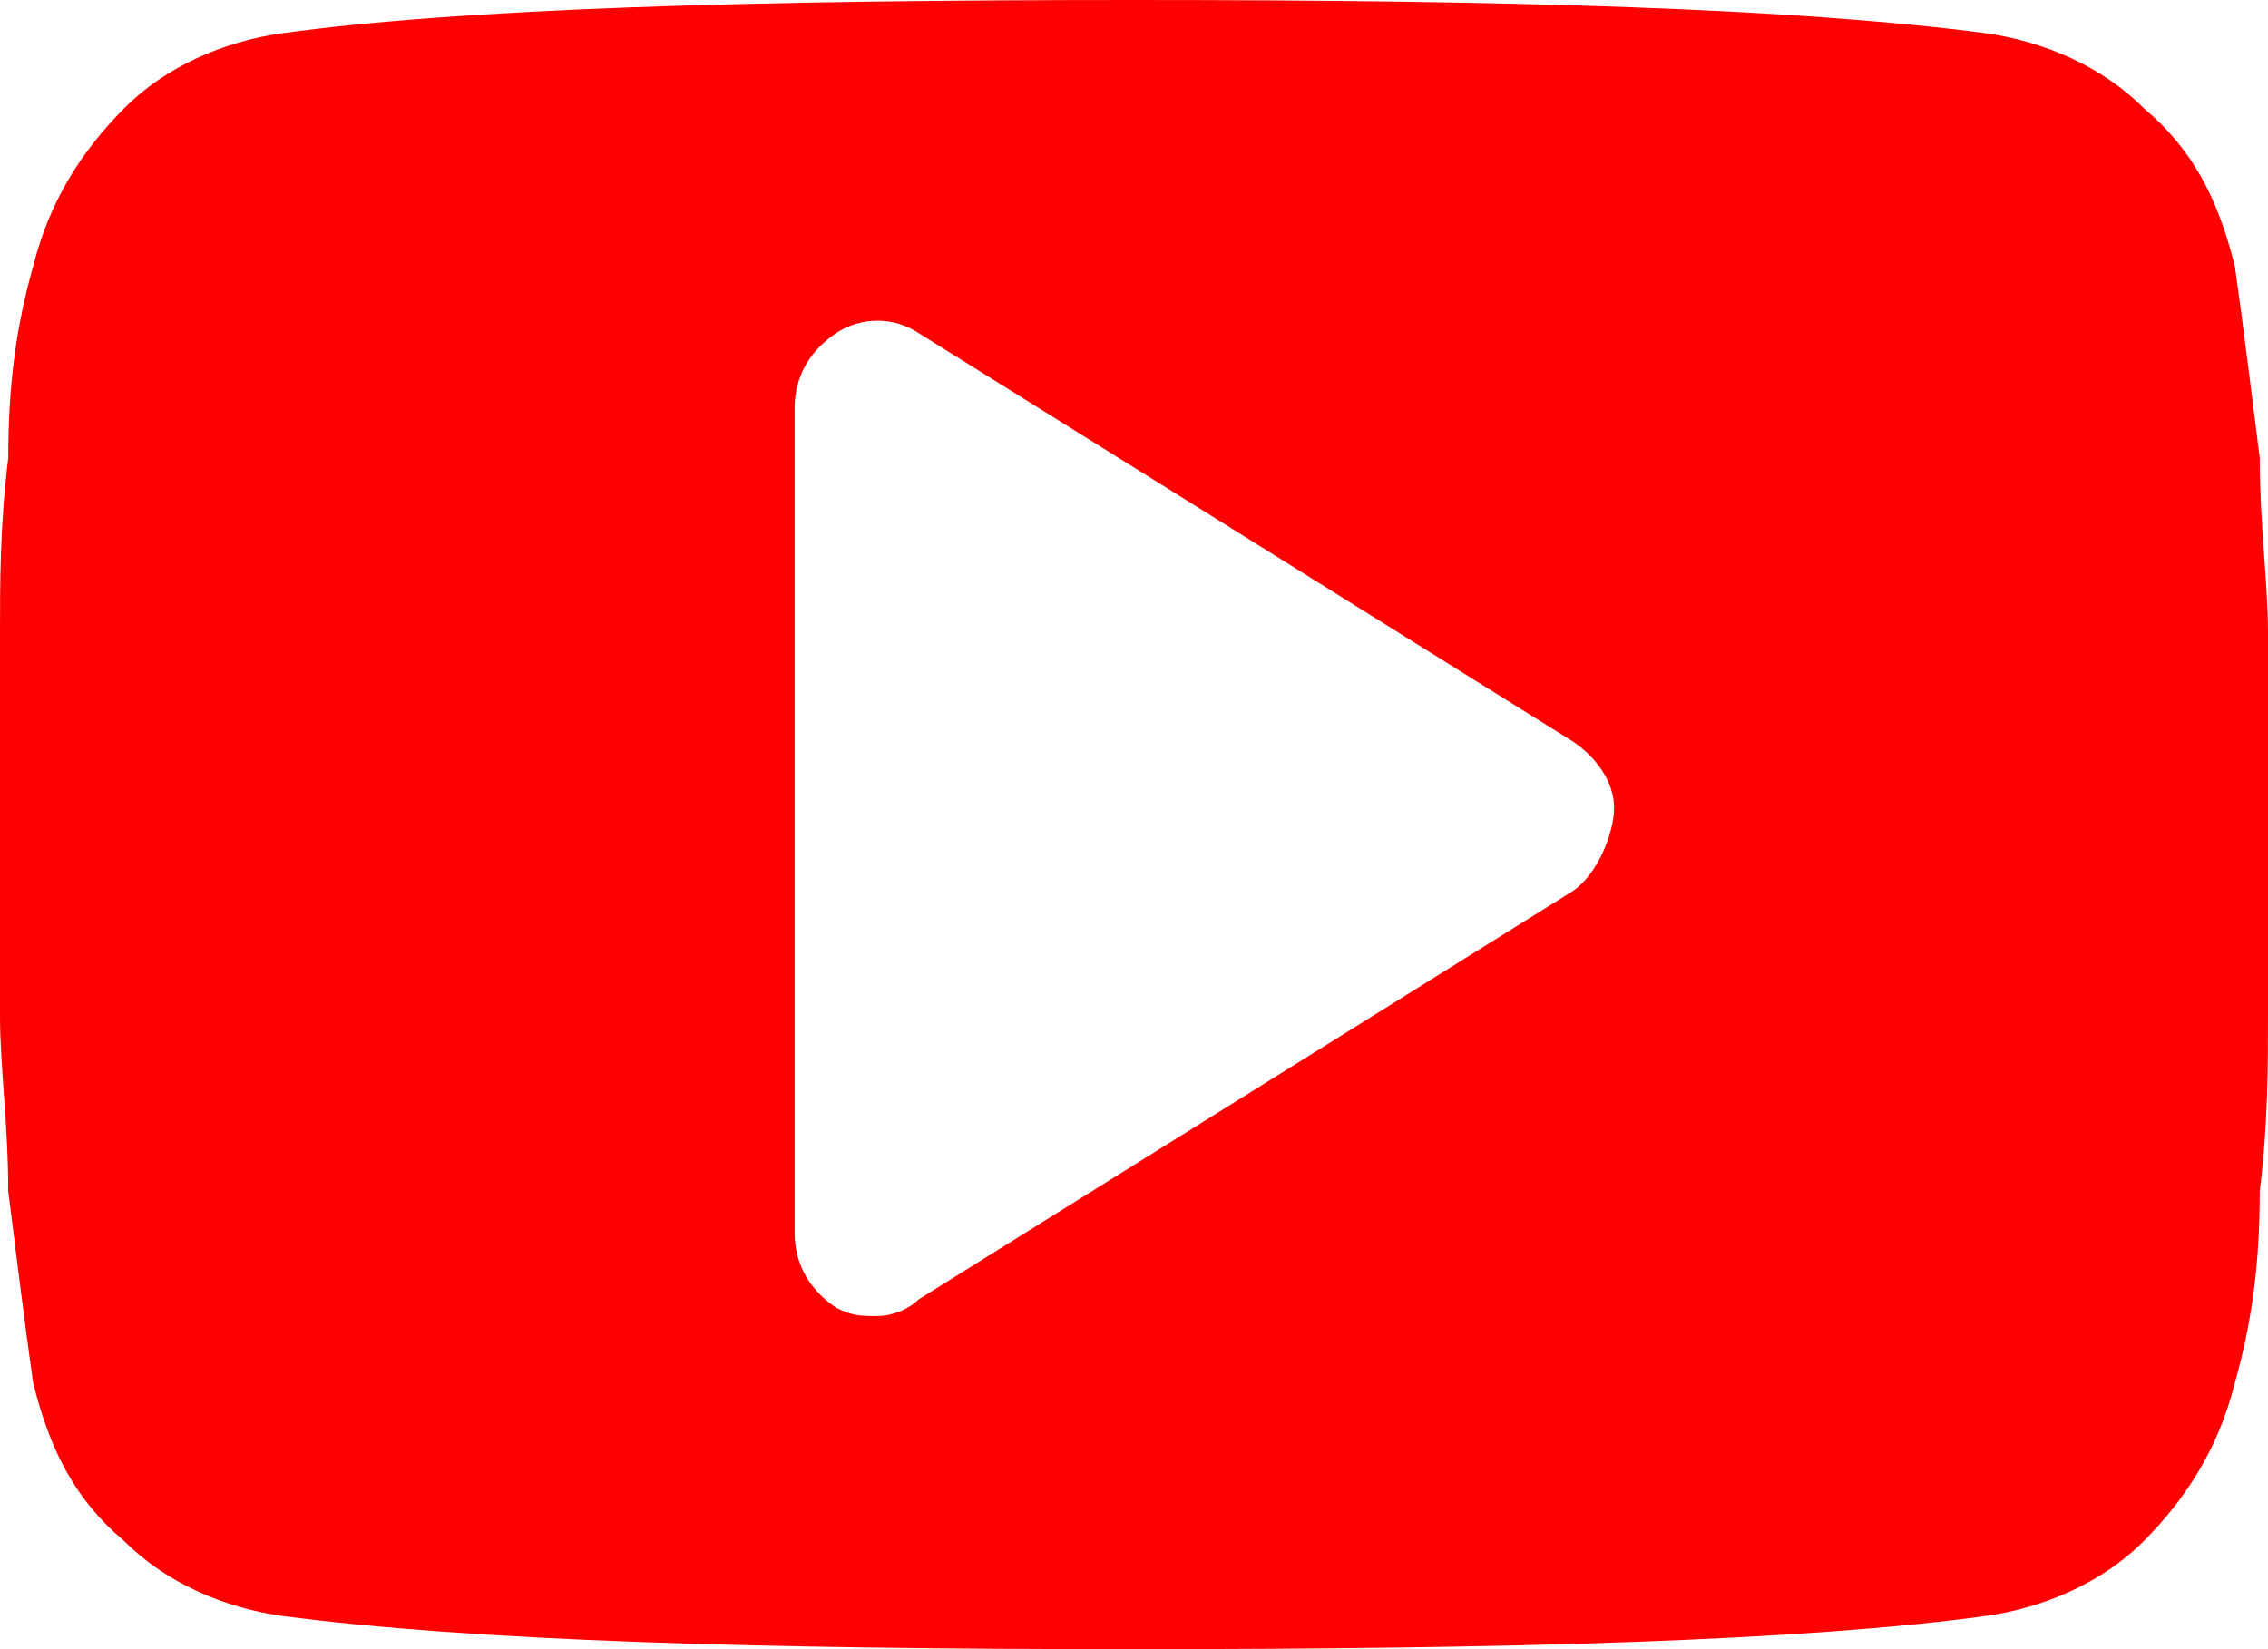<svg width="22" height="16" viewBox="0 0 22 16" fill="none" xmlns="http://www.w3.org/2000/svg">
<path d="M22 6.141C22 5.657 21.92 5.091 21.92 4.444C21.839 3.798 21.759 3.152 21.679 2.586C21.518 1.939 21.277 1.455 20.796 1.051C20.394 0.646 19.832 0.404 19.27 0.323C17.423 0.081 14.693 0 11 0C7.307 0 4.496 0.081 2.73 0.323C2.168 0.404 1.606 0.646 1.204 1.051C0.803 1.455 0.482 1.939 0.321 2.586C0.161 3.152 0.08 3.717 0.08 4.444C4.89944e-06 5.091 0 5.657 0 6.141C0 6.626 0 7.192 0 8C0 8.808 0 9.455 0 9.859C0 10.343 0.08 10.909 0.08 11.556C0.161 12.202 0.241 12.848 0.321 13.414C0.482 14.061 0.723 14.546 1.204 14.95C1.606 15.354 2.168 15.596 2.73 15.677C4.577 15.919 7.307 16 11 16C14.693 16 17.504 15.919 19.27 15.677C19.832 15.596 20.394 15.354 20.796 14.95C21.197 14.546 21.518 14.061 21.679 13.414C21.839 12.848 21.92 12.283 21.92 11.556C22 10.909 22 10.343 22 9.859C22 9.374 22 8.808 22 8C22 7.192 22 6.545 22 6.141ZM15.255 8.646L8.912 12.606C8.832 12.687 8.672 12.768 8.511 12.768C8.35 12.768 8.27 12.768 8.11 12.687C7.869 12.525 7.708 12.283 7.708 11.96V3.96C7.708 3.636 7.869 3.394 8.11 3.232C8.35 3.071 8.672 3.071 8.912 3.232L15.255 7.192C15.496 7.354 15.657 7.596 15.657 7.838C15.657 8.081 15.496 8.485 15.255 8.646Z" fill="Red"/>
</svg>
